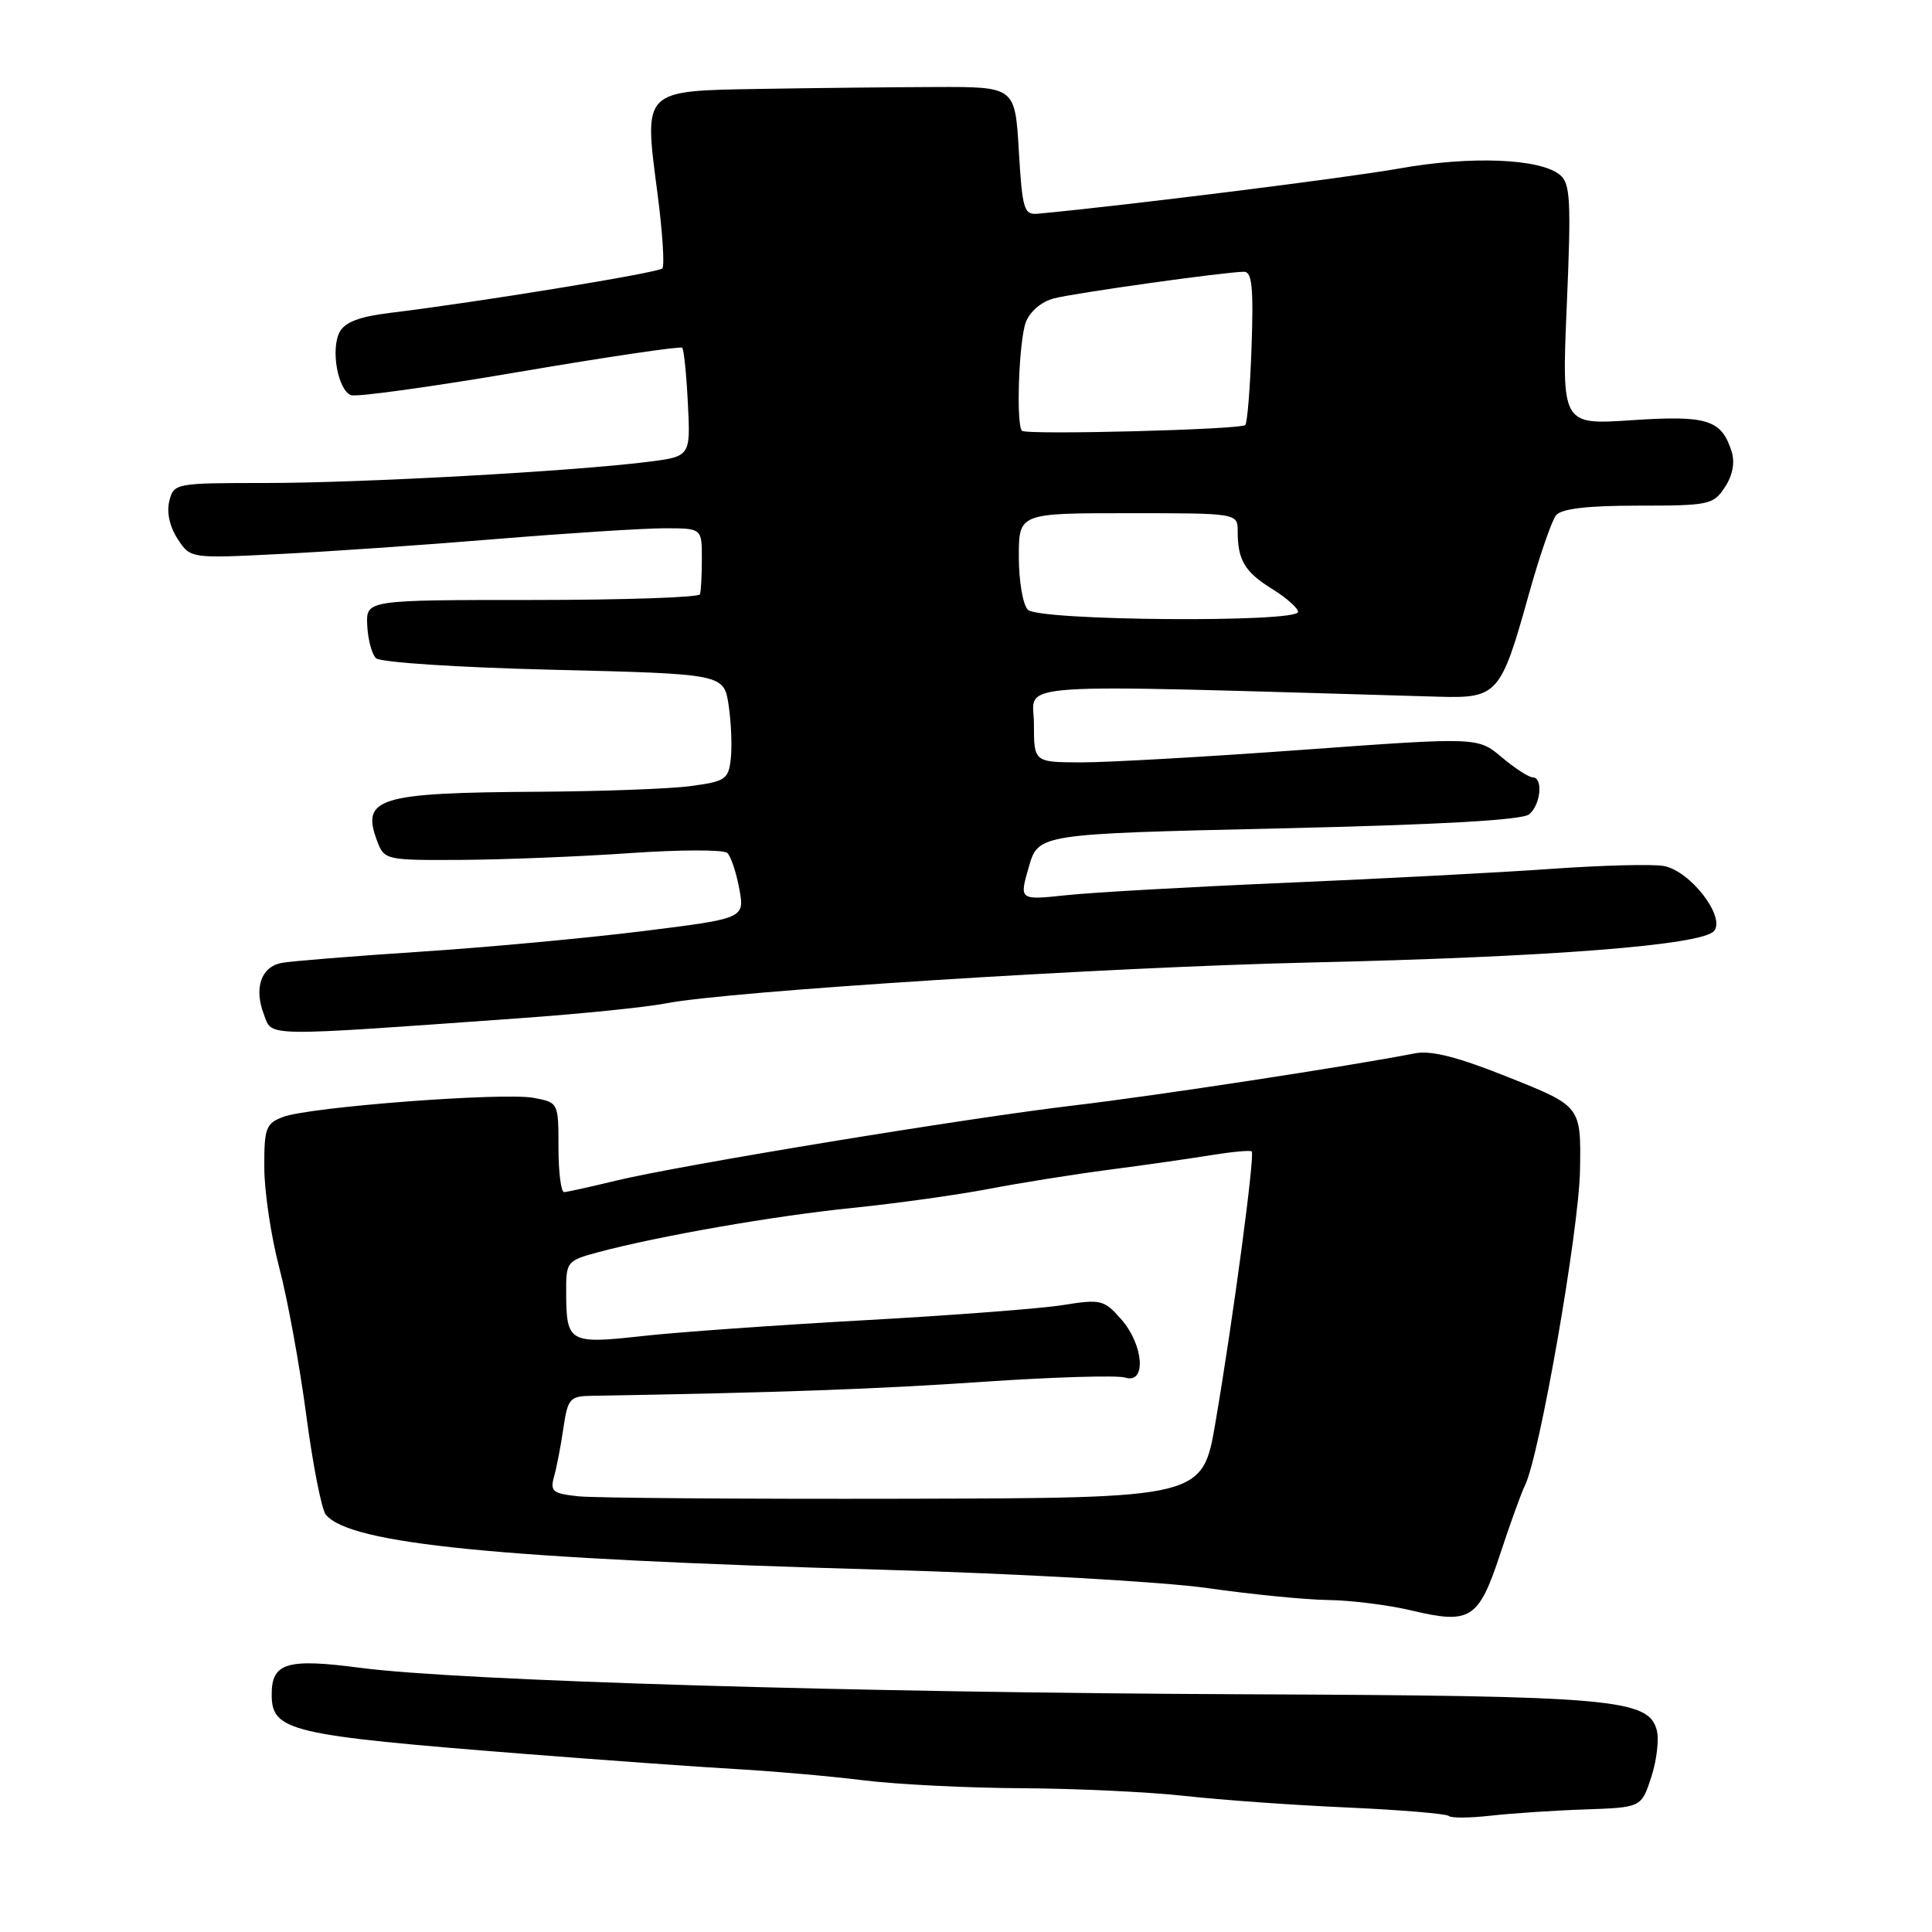 <?xml version="1.0" encoding="UTF-8" standalone="no"?>
<!DOCTYPE svg PUBLIC "-//W3C//DTD SVG 1.1//EN" "http://www.w3.org/Graphics/SVG/1.1/DTD/svg11.dtd" >
<svg xmlns="http://www.w3.org/2000/svg" xmlns:xlink="http://www.w3.org/1999/xlink" version="1.1" viewBox="0 0 256 256">
 <g >
 <path fill="currentColor"
d=" M 209.99 239.76 C 217.48 239.50 217.48 239.50 218.79 235.52 C 219.51 233.33 219.85 230.53 219.54 229.30 C 218.49 225.11 213.76 224.70 165.00 224.50 C 113.53 224.29 60.79 222.72 47.70 220.99 C 38.03 219.72 36.00 220.33 36.00 224.50 C 36.00 229.40 38.23 229.93 69.50 232.40 C 79.95 233.22 92.55 234.13 97.50 234.41 C 102.45 234.69 110.10 235.36 114.50 235.91 C 118.90 236.45 128.35 236.92 135.50 236.95 C 142.65 236.99 152.32 237.45 157.00 237.97 C 161.68 238.49 171.33 239.19 178.46 239.50 C 185.59 239.82 191.66 240.33 191.96 240.62 C 192.25 240.92 194.74 240.90 197.50 240.59 C 200.25 240.28 205.87 239.90 209.99 239.76 Z  M 198.78 205.92 C 200.12 201.84 201.60 197.76 202.05 196.86 C 203.98 193.05 209.23 162.98 209.36 155.04 C 209.50 146.59 209.50 146.59 200.00 142.79 C 193.19 140.06 189.65 139.15 187.50 139.57 C 178.90 141.26 153.02 145.21 142.50 146.45 C 128.20 148.13 89.97 154.41 81.50 156.47 C 78.20 157.27 75.16 157.94 74.75 157.96 C 74.34 157.98 74.00 155.32 74.00 152.05 C 74.00 146.10 73.99 146.09 70.70 145.47 C 66.68 144.72 41.00 146.67 37.51 148.00 C 35.23 148.86 35.00 149.47 35.02 154.73 C 35.03 157.90 35.92 163.88 37.01 168.00 C 38.10 172.12 39.70 180.90 40.58 187.50 C 41.45 194.10 42.62 200.04 43.17 200.70 C 46.40 204.60 65.97 206.54 117.00 208.00 C 135.11 208.52 154.15 209.60 160.00 210.43 C 165.78 211.26 172.97 211.97 176.00 212.01 C 179.03 212.05 183.97 212.67 187.00 213.39 C 194.85 215.26 195.92 214.57 198.78 205.92 Z  M 69.00 134.91 C 76.97 134.34 85.64 133.46 88.25 132.95 C 96.55 131.33 146.55 128.16 173.50 127.54 C 205.35 126.82 225.56 125.24 227.12 123.36 C 228.67 121.49 223.99 115.42 220.48 114.75 C 219.05 114.48 212.39 114.65 205.69 115.12 C 198.98 115.60 183.15 116.43 170.50 116.97 C 157.85 117.51 144.70 118.25 141.27 118.62 C 135.05 119.28 135.05 119.28 136.32 114.89 C 137.58 110.50 137.58 110.50 169.41 109.77 C 190.86 109.28 201.69 108.67 202.62 107.90 C 204.17 106.62 204.50 103.00 203.08 103.00 C 202.57 103.00 200.73 101.80 198.99 100.34 C 195.82 97.67 195.82 97.67 172.66 99.35 C 159.92 100.28 146.69 101.03 143.25 101.02 C 137.00 101.00 137.00 101.00 137.00 95.89 C 137.00 90.30 131.99 90.63 190.71 92.32 C 198.39 92.54 198.89 91.98 202.50 79.02 C 203.95 73.81 205.61 68.97 206.19 68.27 C 206.91 67.40 210.35 67.00 217.10 67.00 C 226.45 67.00 227.04 66.88 228.56 64.55 C 229.60 62.96 229.91 61.29 229.44 59.80 C 228.10 55.60 226.21 55.01 216.21 55.68 C 206.93 56.30 206.93 56.30 207.61 40.39 C 208.20 26.59 208.08 24.31 206.71 23.18 C 204.09 21.00 194.89 20.63 185.38 22.33 C 178.38 23.58 148.91 27.26 137.50 28.32 C 135.68 28.48 135.46 27.75 135.00 20.00 C 134.50 11.50 134.50 11.50 124.00 11.53 C 118.22 11.55 107.78 11.66 100.79 11.78 C 85.06 12.05 85.31 11.80 87.11 25.55 C 87.79 30.74 88.08 35.25 87.76 35.57 C 87.19 36.15 63.09 40.08 51.75 41.45 C 47.66 41.94 45.71 42.68 45.01 43.99 C 43.79 46.26 44.76 51.69 46.51 52.36 C 47.21 52.64 57.29 51.24 68.89 49.26 C 80.50 47.28 90.18 45.85 90.40 46.08 C 90.62 46.31 90.96 49.65 91.15 53.50 C 91.50 60.49 91.50 60.49 85.74 61.21 C 75.76 62.46 47.98 63.99 35.27 64.00 C 23.19 64.00 23.03 64.03 22.43 66.41 C 22.06 67.88 22.49 69.81 23.53 71.40 C 25.23 74.00 25.23 74.00 36.86 73.42 C 43.26 73.11 56.29 72.21 65.80 71.42 C 75.32 70.64 85.33 70.00 88.05 70.00 C 93.00 70.00 93.00 70.00 93.00 74.00 C 93.00 76.20 92.89 78.34 92.75 78.75 C 92.61 79.16 82.60 79.50 70.50 79.50 C 48.50 79.50 48.50 79.50 48.66 82.86 C 48.75 84.71 49.26 86.66 49.81 87.21 C 50.37 87.77 60.62 88.44 73.36 88.75 C 95.92 89.30 95.92 89.30 96.55 93.46 C 96.89 95.75 97.02 98.94 96.83 100.56 C 96.53 103.27 96.11 103.55 91.50 104.16 C 88.75 104.53 79.69 104.86 71.38 104.91 C 50.02 105.04 47.80 105.72 50.00 111.51 C 50.93 113.95 51.17 114.00 61.23 113.94 C 66.88 113.90 76.90 113.50 83.50 113.04 C 90.10 112.58 95.89 112.57 96.37 113.02 C 96.85 113.47 97.56 115.61 97.96 117.77 C 98.68 121.70 98.68 121.70 85.09 123.39 C 77.61 124.32 64.30 125.55 55.50 126.12 C 46.70 126.70 38.52 127.36 37.32 127.59 C 34.60 128.11 33.63 130.91 34.96 134.40 C 36.11 137.41 34.31 137.39 69.00 134.91 Z  M 76.65 198.27 C 73.25 197.91 72.87 197.62 73.41 195.68 C 73.75 194.48 74.31 191.59 74.65 189.25 C 75.23 185.31 75.50 185.00 78.39 184.95 C 102.94 184.54 116.32 184.06 130.36 183.09 C 139.64 182.46 148.08 182.21 149.11 182.54 C 151.94 183.43 151.55 178.20 148.55 174.79 C 146.29 172.23 145.87 172.12 140.83 172.93 C 137.90 173.40 126.05 174.30 114.50 174.94 C 102.95 175.58 89.70 176.52 85.05 177.04 C 75.42 178.11 75.04 177.90 75.02 171.29 C 75.00 167.18 75.10 167.05 79.21 165.94 C 87.22 163.79 102.54 161.11 113.00 160.05 C 118.78 159.46 126.88 158.33 131.00 157.54 C 135.12 156.75 142.32 155.60 147.00 154.99 C 151.68 154.38 157.75 153.51 160.50 153.06 C 163.25 152.62 165.66 152.39 165.86 152.57 C 166.31 152.96 163.36 175.02 161.06 188.45 C 159.35 198.50 159.35 198.50 119.92 198.59 C 98.24 198.64 78.77 198.49 76.65 198.27 Z  M 136.20 80.80 C 135.54 80.14 135.00 76.99 135.00 73.80 C 135.00 68.00 135.00 68.00 149.50 68.00 C 164.00 68.00 164.00 68.00 164.00 70.42 C 164.00 74.23 164.95 75.81 168.60 78.06 C 170.47 79.22 172.00 80.58 172.00 81.08 C 172.00 82.53 137.66 82.26 136.20 80.80 Z  M 135.42 57.08 C 134.61 56.28 135.01 45.10 135.93 42.69 C 136.48 41.25 138.01 39.96 139.68 39.53 C 142.54 38.80 162.38 36.02 164.84 36.01 C 165.90 36.00 166.11 38.11 165.84 45.92 C 165.65 51.37 165.28 56.06 165.00 56.32 C 164.38 56.93 135.99 57.66 135.42 57.08 Z "/>
</g>
</svg>